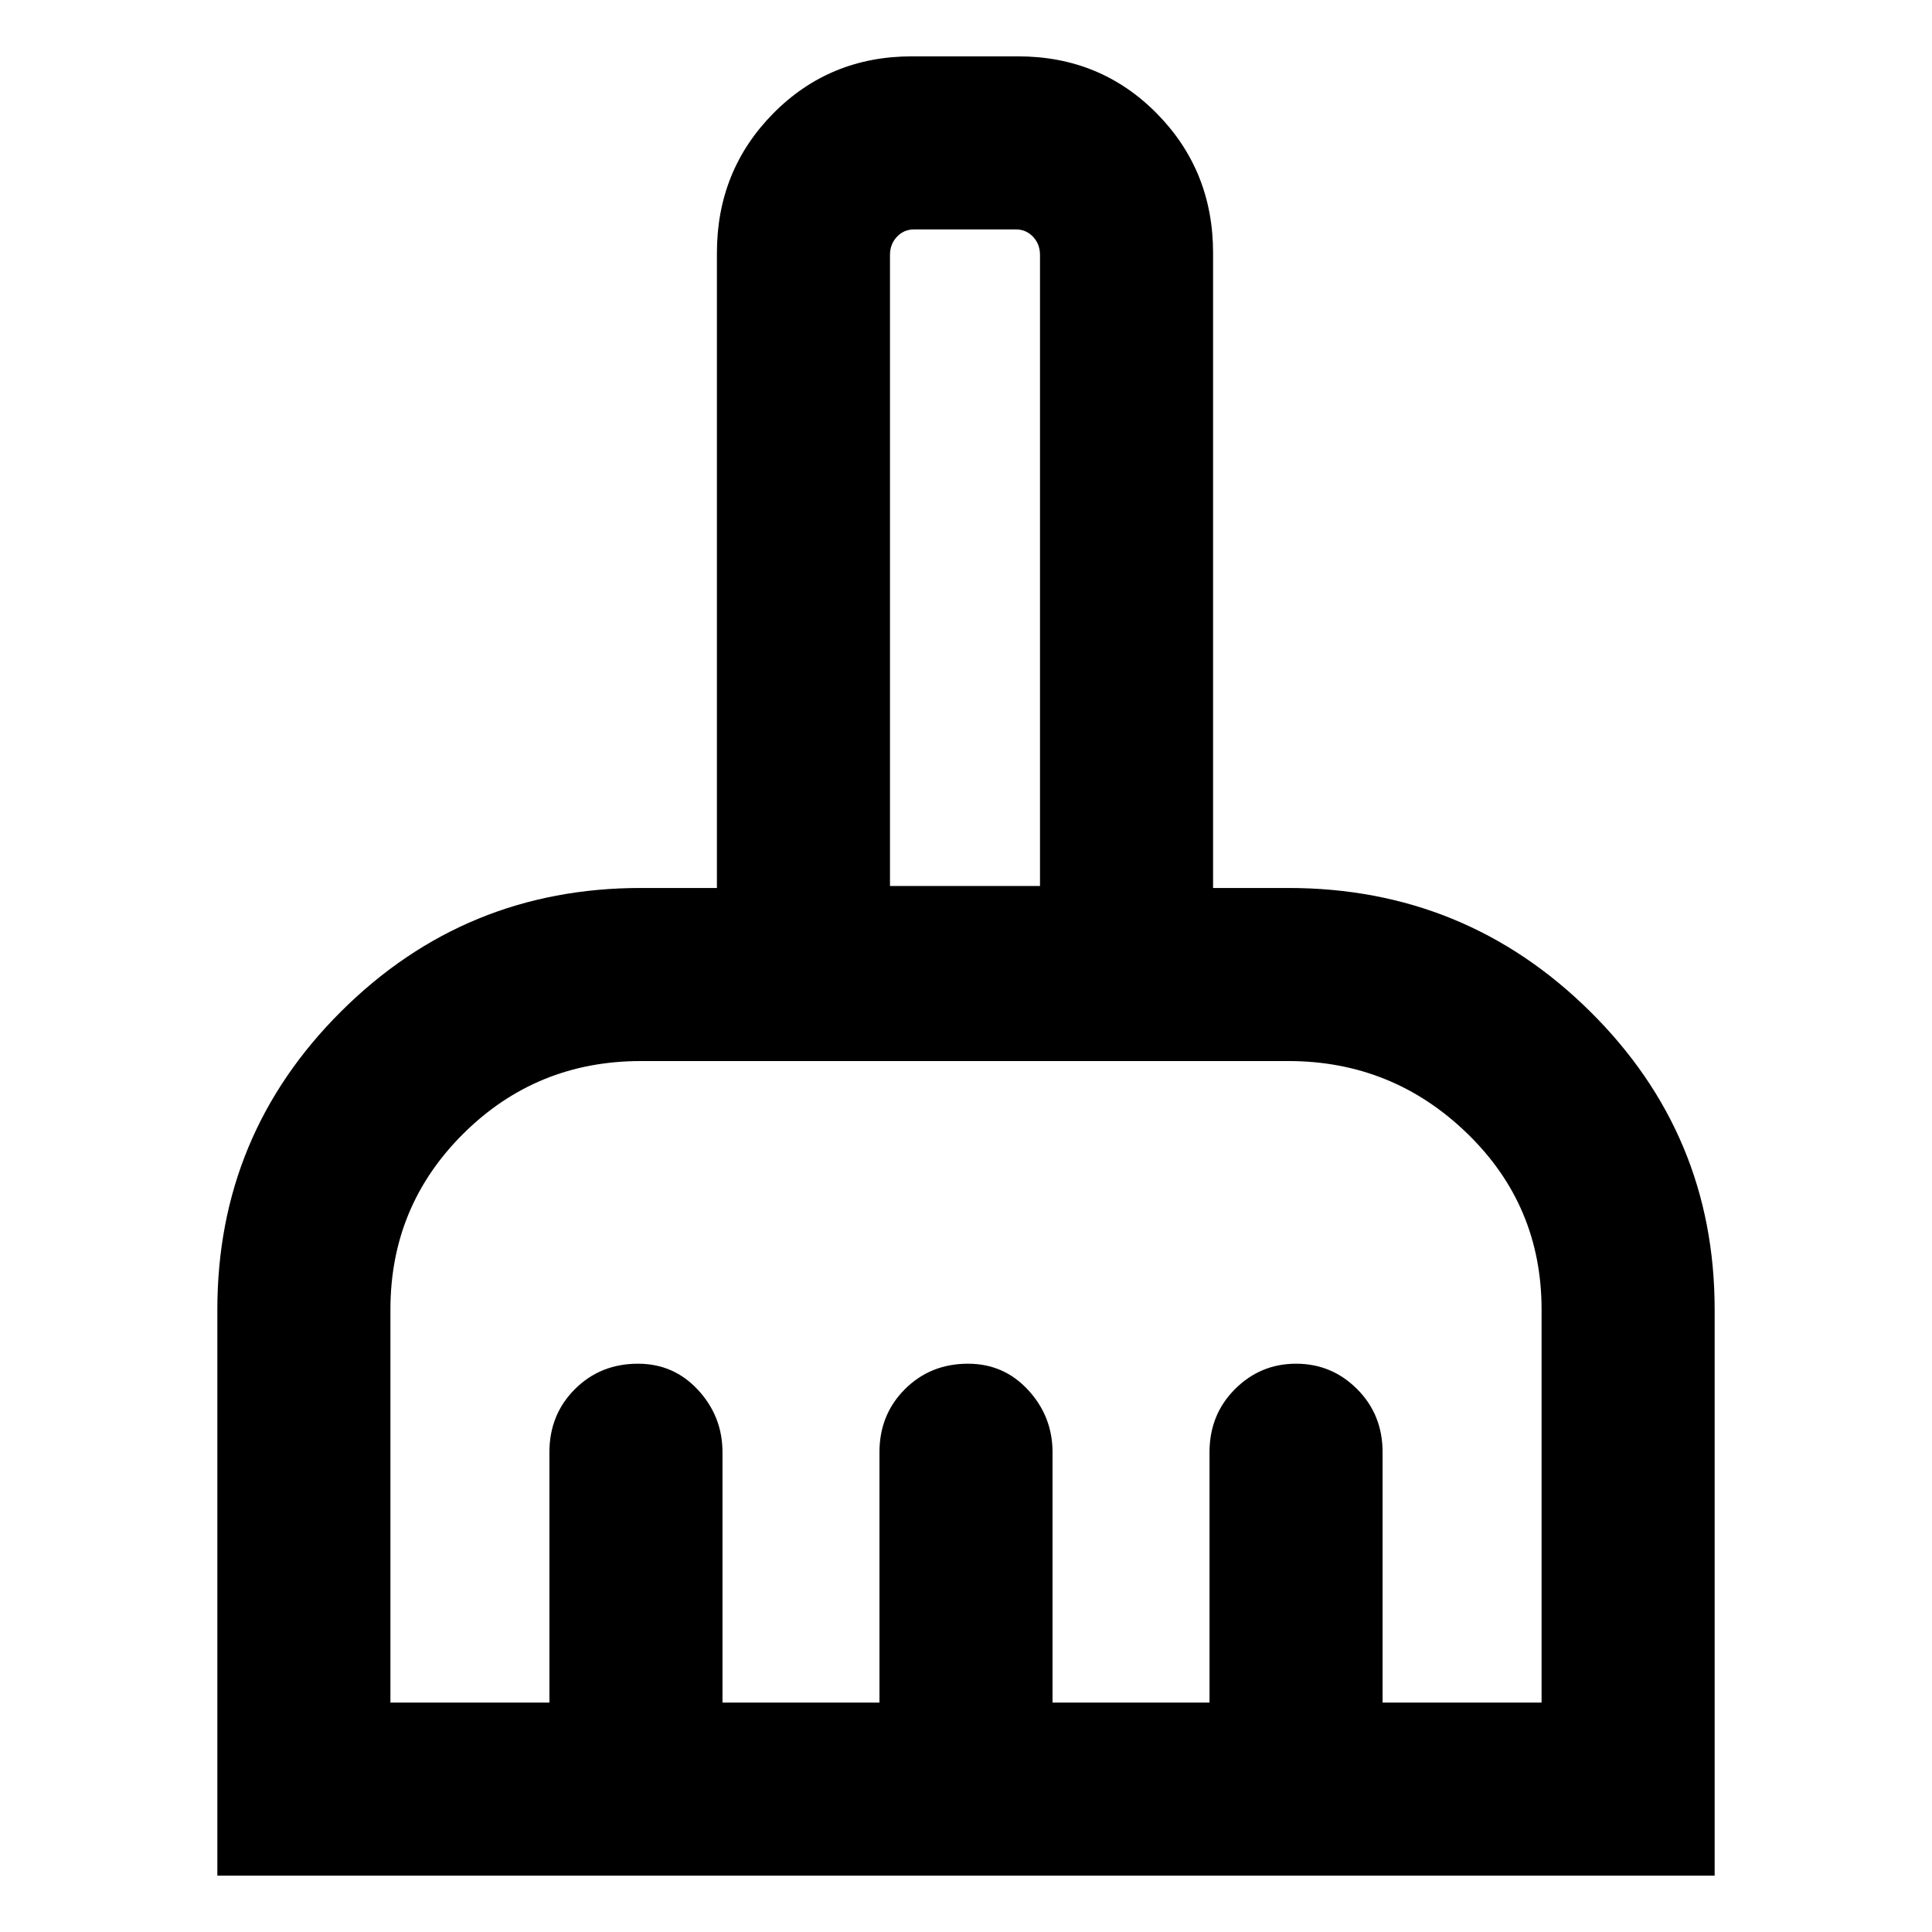 <svg xmlns="http://www.w3.org/2000/svg" height="24" viewBox="0 -960 960 960" width="24"><path d="M108-28v-281.31q0-86.92 61.56-148.19 61.56-61.27 148.9-61.27h37.77v-315.54q0-40.98 28-69.34 28-28.35 68.92-28.35h52.7q40.92 0 68.92 28.35 28 28.36 28 69.34v315.54h37.38q87.92 0 149.88 61.27Q852-396.23 852-309.31V-28H108Zm86-86h79v-124.39q0-18.7 12.65-31.34 12.66-12.65 31.36-12.65 17.86 0 29.92 13.12Q359-256.14 359-238.39V-114h78v-124.39q0-18.7 12.65-31.34 12.66-12.65 31.36-12.65 17.86 0 29.92 13.12Q523-256.14 523-238.39V-114h78v-124.39q0-18.7 12.63-31.34 12.63-12.65 30.38-12.65 17.76 0 30.37 12.65Q687-257.09 687-238.39V-114h79v-195.31q0-51.76-37.08-87.61t-88.77-35.85H318.46q-51.86 0-88.16 36.01T194-309.31V-114Zm322.77-405.77v-313.54q0-5.38-3.46-9.04-3.46-3.65-8.46-3.65h-50.7q-5 0-8.46 3.65-3.46 3.66-3.46 9.04v313.54h74.54Zm0 0h-74.54 74.54Z"/></svg>